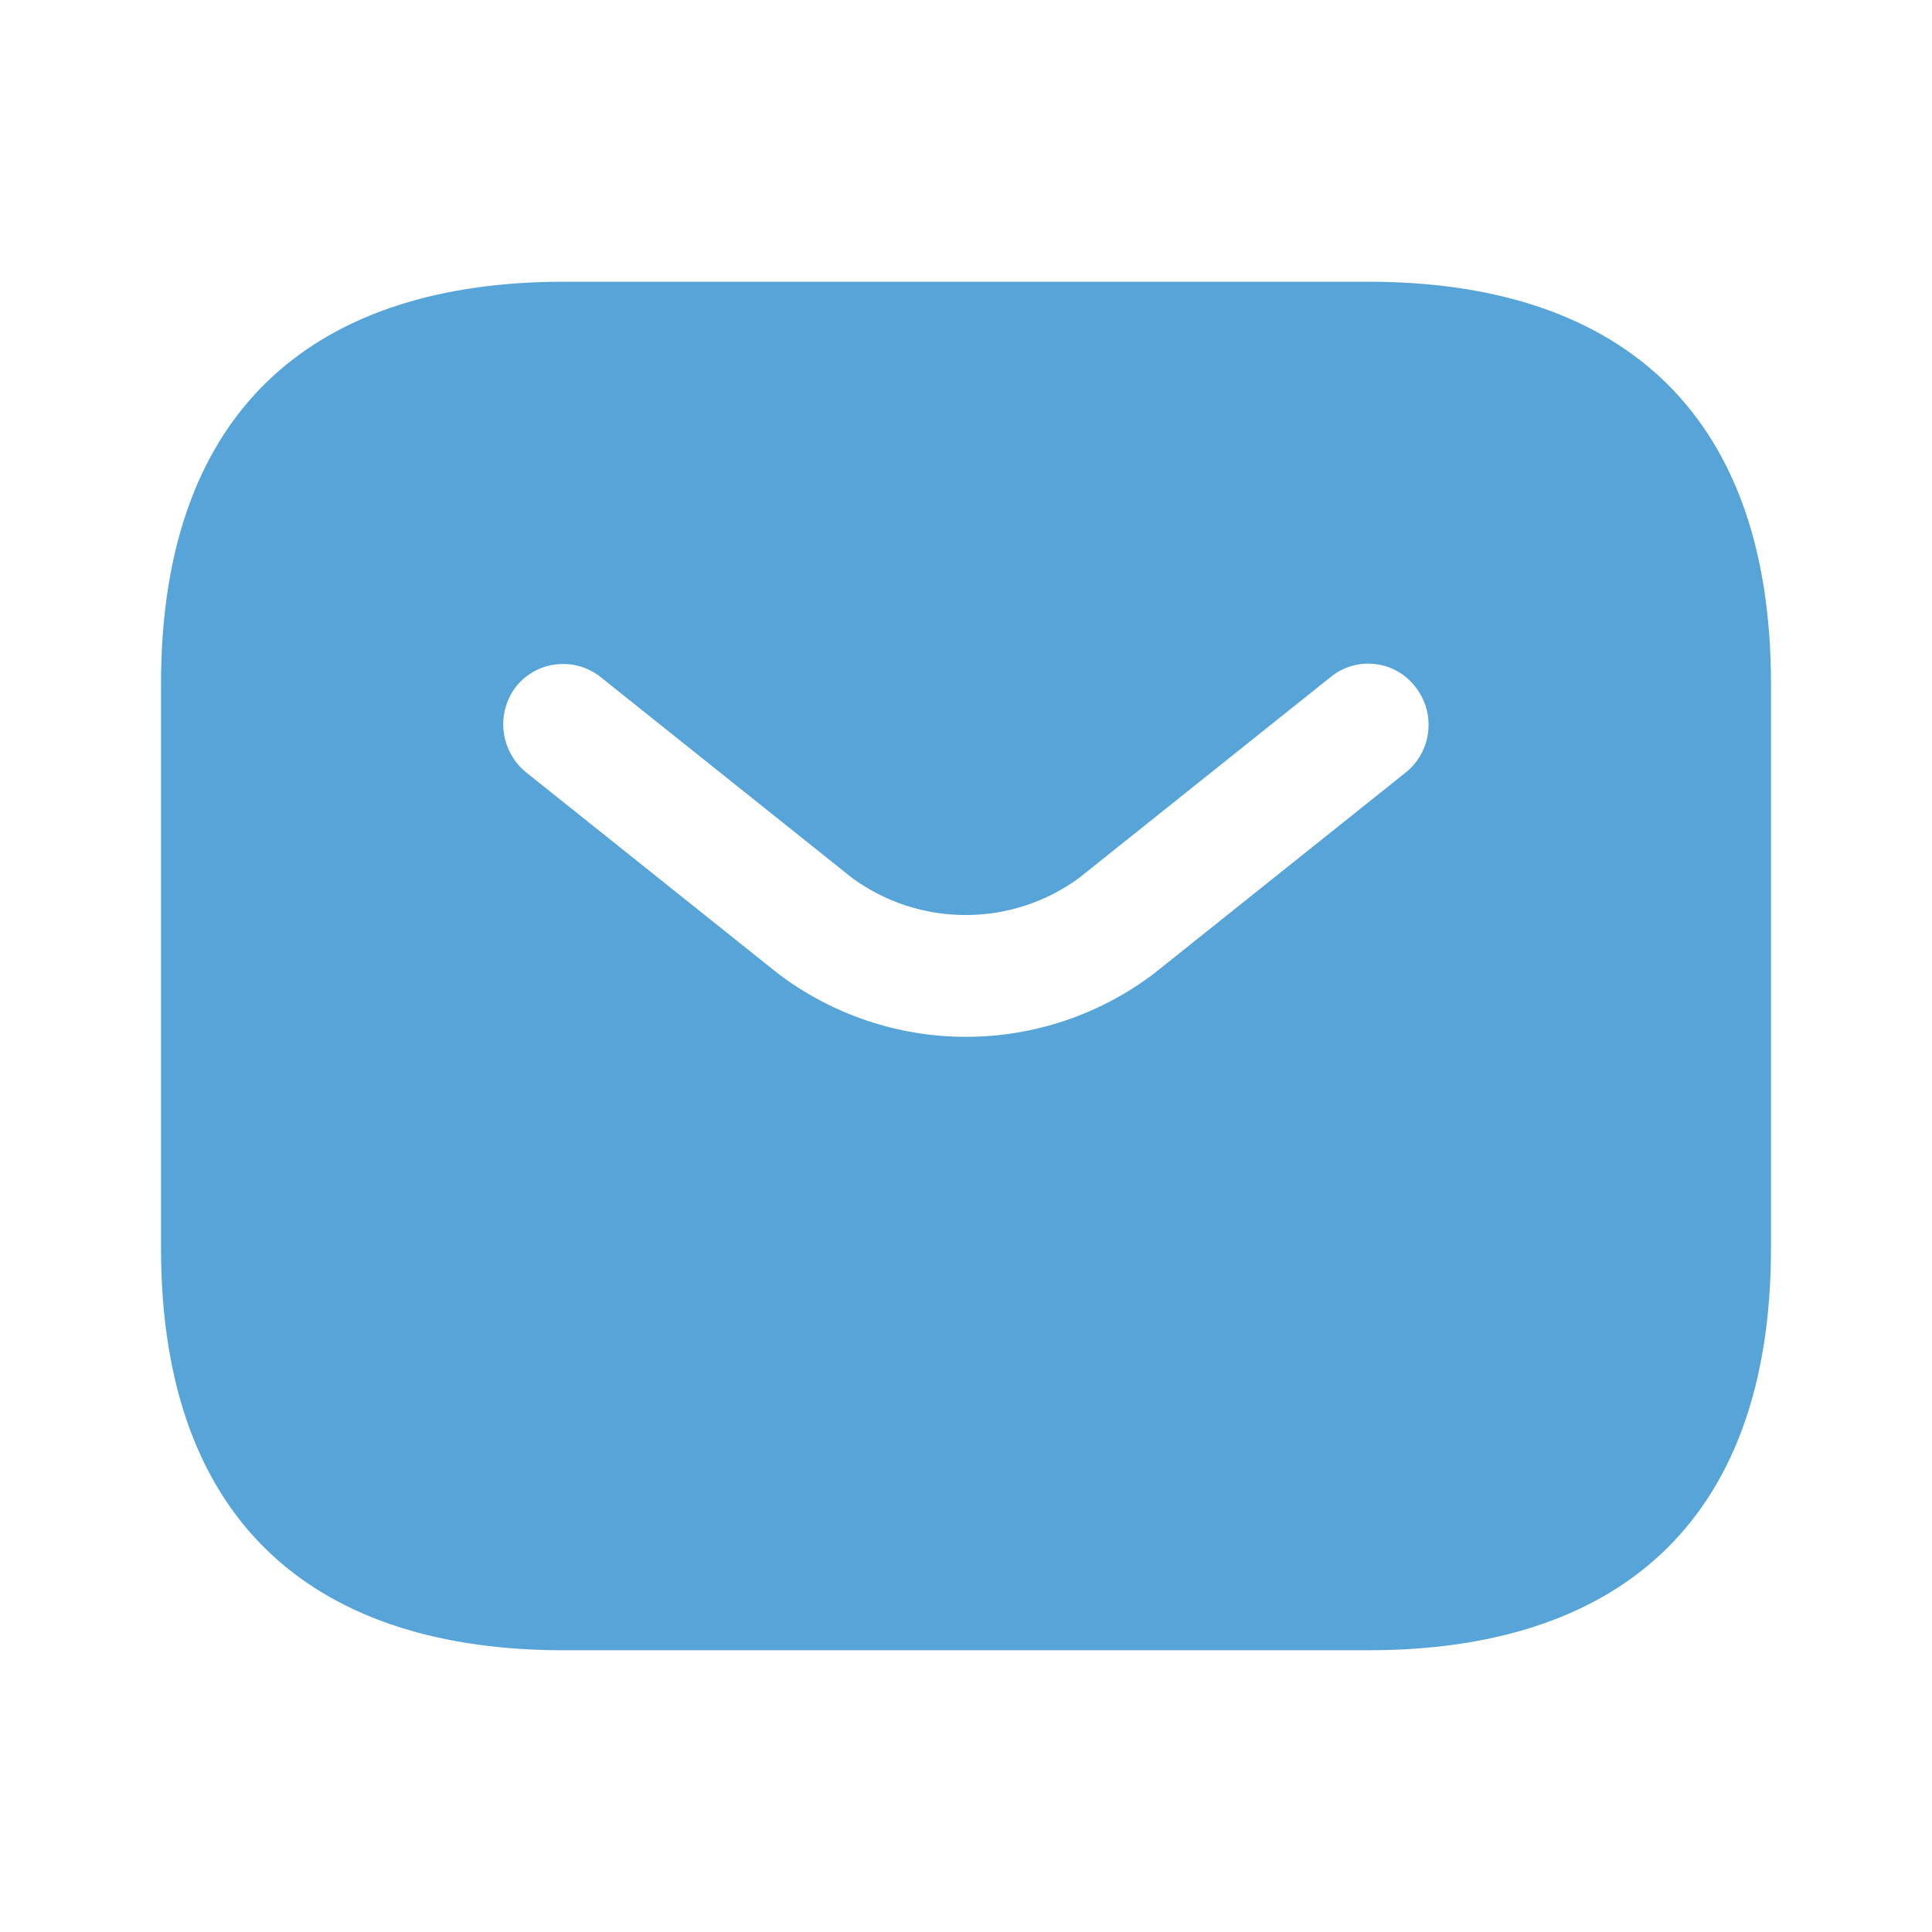 <svg width="24" height="24" viewBox="0 0 24 24" fill="none" xmlns="http://www.w3.org/2000/svg">
<path d="M17 3.5H7C4 3.5 2 5 2 8.5V15.5C2 19 4 20.5 7 20.5H17C20 20.5 22 19 22 15.5V8.5C22 5 20 3.5 17 3.5ZM17.47 9.59L14.34 12.09C13.668 12.602 12.845 12.88 12 12.88C11.155 12.88 10.332 12.602 9.66 12.09L6.53 9.59C6.377 9.463 6.279 9.282 6.256 9.084C6.234 8.887 6.289 8.688 6.41 8.53C6.533 8.375 6.713 8.275 6.91 8.253C7.107 8.23 7.305 8.287 7.46 8.41L10.59 10.91C10.998 11.207 11.49 11.367 11.995 11.367C12.5 11.367 12.992 11.207 13.4 10.91L16.53 8.41C16.606 8.348 16.694 8.301 16.789 8.274C16.883 8.246 16.982 8.237 17.08 8.249C17.178 8.26 17.273 8.29 17.359 8.339C17.444 8.387 17.52 8.452 17.58 8.53C17.705 8.686 17.763 8.884 17.742 9.083C17.722 9.281 17.624 9.463 17.47 9.59Z" fill="#57A5D8"/>
</svg>
